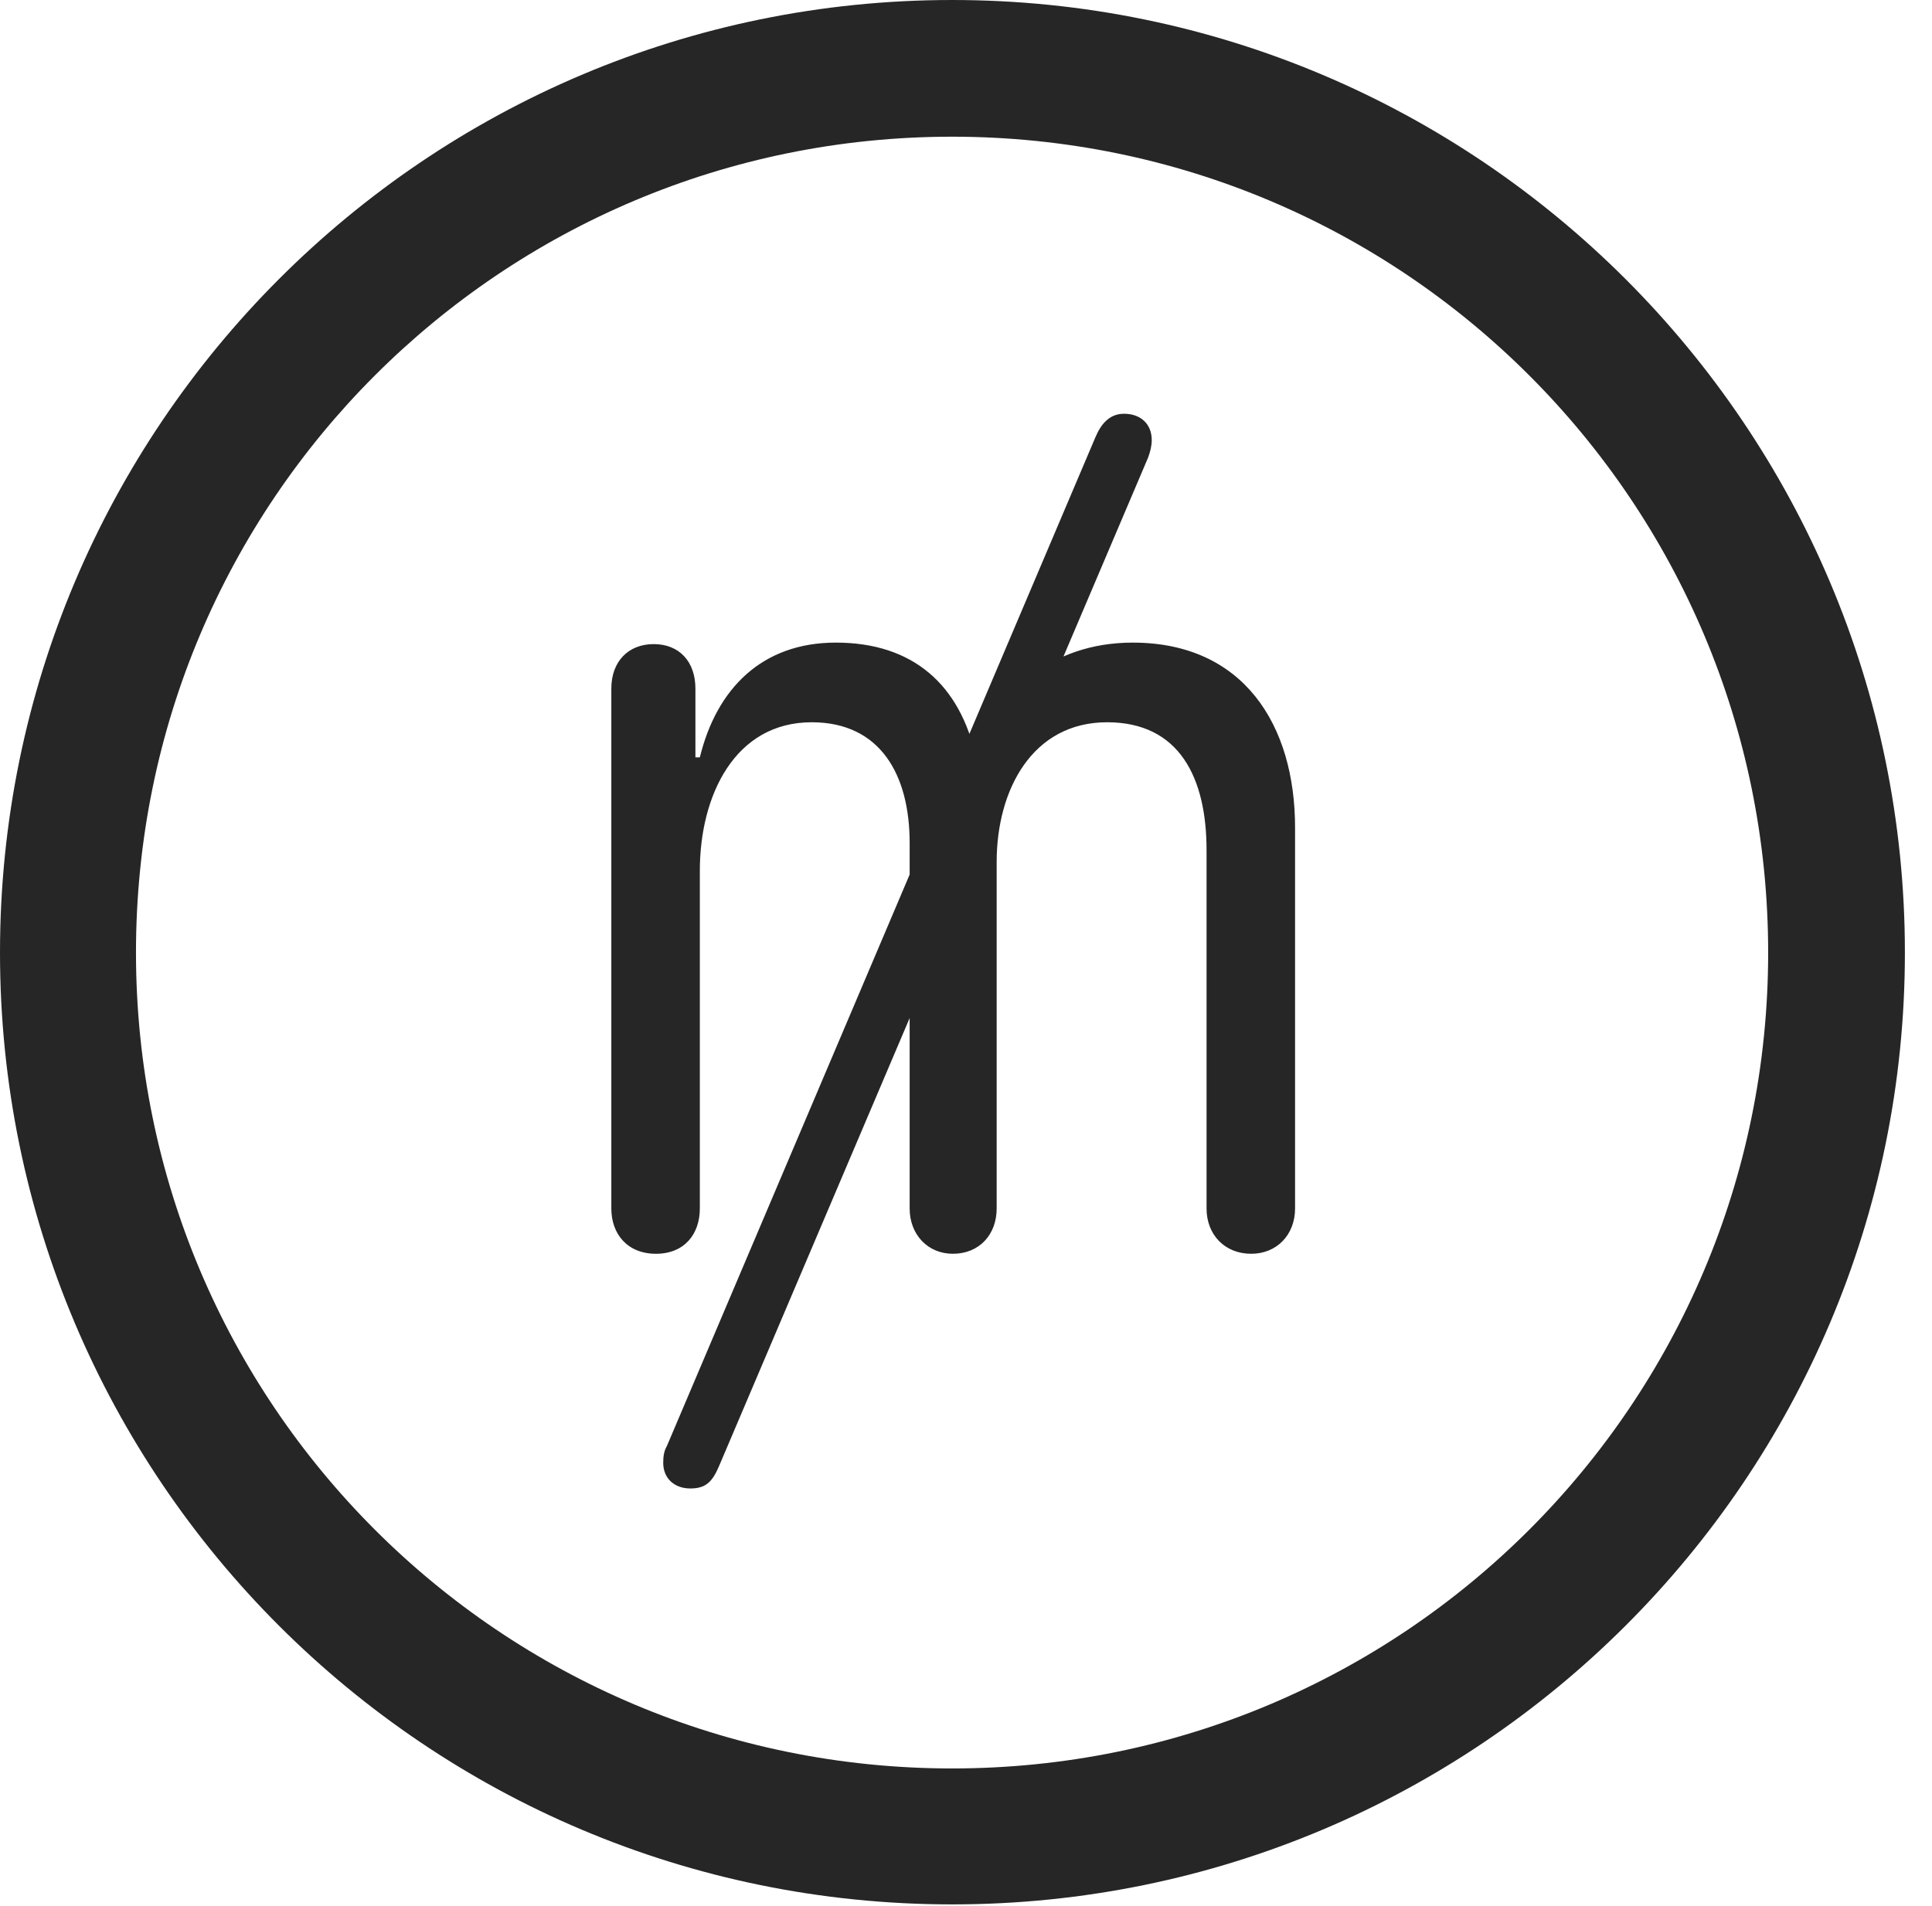 <?xml version="1.0" encoding="UTF-8"?>
<!--Generator: Apple Native CoreSVG 326-->
<!DOCTYPE svg
PUBLIC "-//W3C//DTD SVG 1.1//EN"
       "http://www.w3.org/Graphics/SVG/1.1/DTD/svg11.dtd">
<svg version="1.1" xmlns="http://www.w3.org/2000/svg" xmlns:xlink="http://www.w3.org/1999/xlink" viewBox="0 0 25.801 25.459">
 <g>
  <rect height="25.459" opacity="0" width="25.801" x="0" y="0"/>
  <path d="M12.715 25.439C19.736 25.439 25.439 19.746 25.439 12.725C25.439 5.703 19.736 0 12.715 0C5.693 0 0 5.703 0 12.725C0 19.746 5.693 25.439 12.715 25.439ZM12.715 23.623C6.689 23.623 1.816 18.75 1.816 12.725C1.816 6.699 6.689 1.826 12.715 1.826C18.74 1.826 23.613 6.699 23.613 12.725C23.613 18.75 18.74 23.623 12.715 23.623Z" fill="black" fill-opacity="0.85"/>
  <path d="M8.76 16.748C9.141 16.748 9.346 16.484 9.346 16.143L9.346 11.631C9.346 10.625 9.814 9.648 10.84 9.648C11.758 9.648 12.148 10.352 12.148 11.26L12.148 16.143C12.148 16.494 12.393 16.748 12.725 16.748C13.076 16.748 13.31 16.494 13.31 16.143L13.31 11.514C13.31 10.547 13.789 9.648 14.785 9.648C15.752 9.648 16.113 10.391 16.113 11.357L16.113 16.143C16.113 16.494 16.357 16.748 16.709 16.748C17.051 16.748 17.295 16.494 17.295 16.143L17.295 11.055C17.295 9.678 16.602 8.584 15.127 8.584C14.023 8.584 13.281 9.268 13.086 10.127L13.037 10.127C12.822 9.141 12.188 8.584 11.162 8.584C10.176 8.584 9.57 9.199 9.346 10.117L9.287 10.117L9.287 9.199C9.287 8.838 9.072 8.604 8.73 8.604C8.389 8.604 8.164 8.838 8.164 9.199L8.164 16.143C8.164 16.484 8.379 16.748 8.76 16.748ZM9.219 19.883C9.424 19.883 9.512 19.795 9.6 19.59L15.332 6.113C15.361 6.035 15.381 5.957 15.381 5.879C15.381 5.664 15.234 5.527 15.01 5.527C14.824 5.527 14.707 5.654 14.629 5.84L8.906 19.316C8.867 19.385 8.857 19.453 8.857 19.541C8.857 19.746 9.004 19.883 9.219 19.883Z" fill="black" fill-opacity="0.85"/>
 </g>
</svg>
